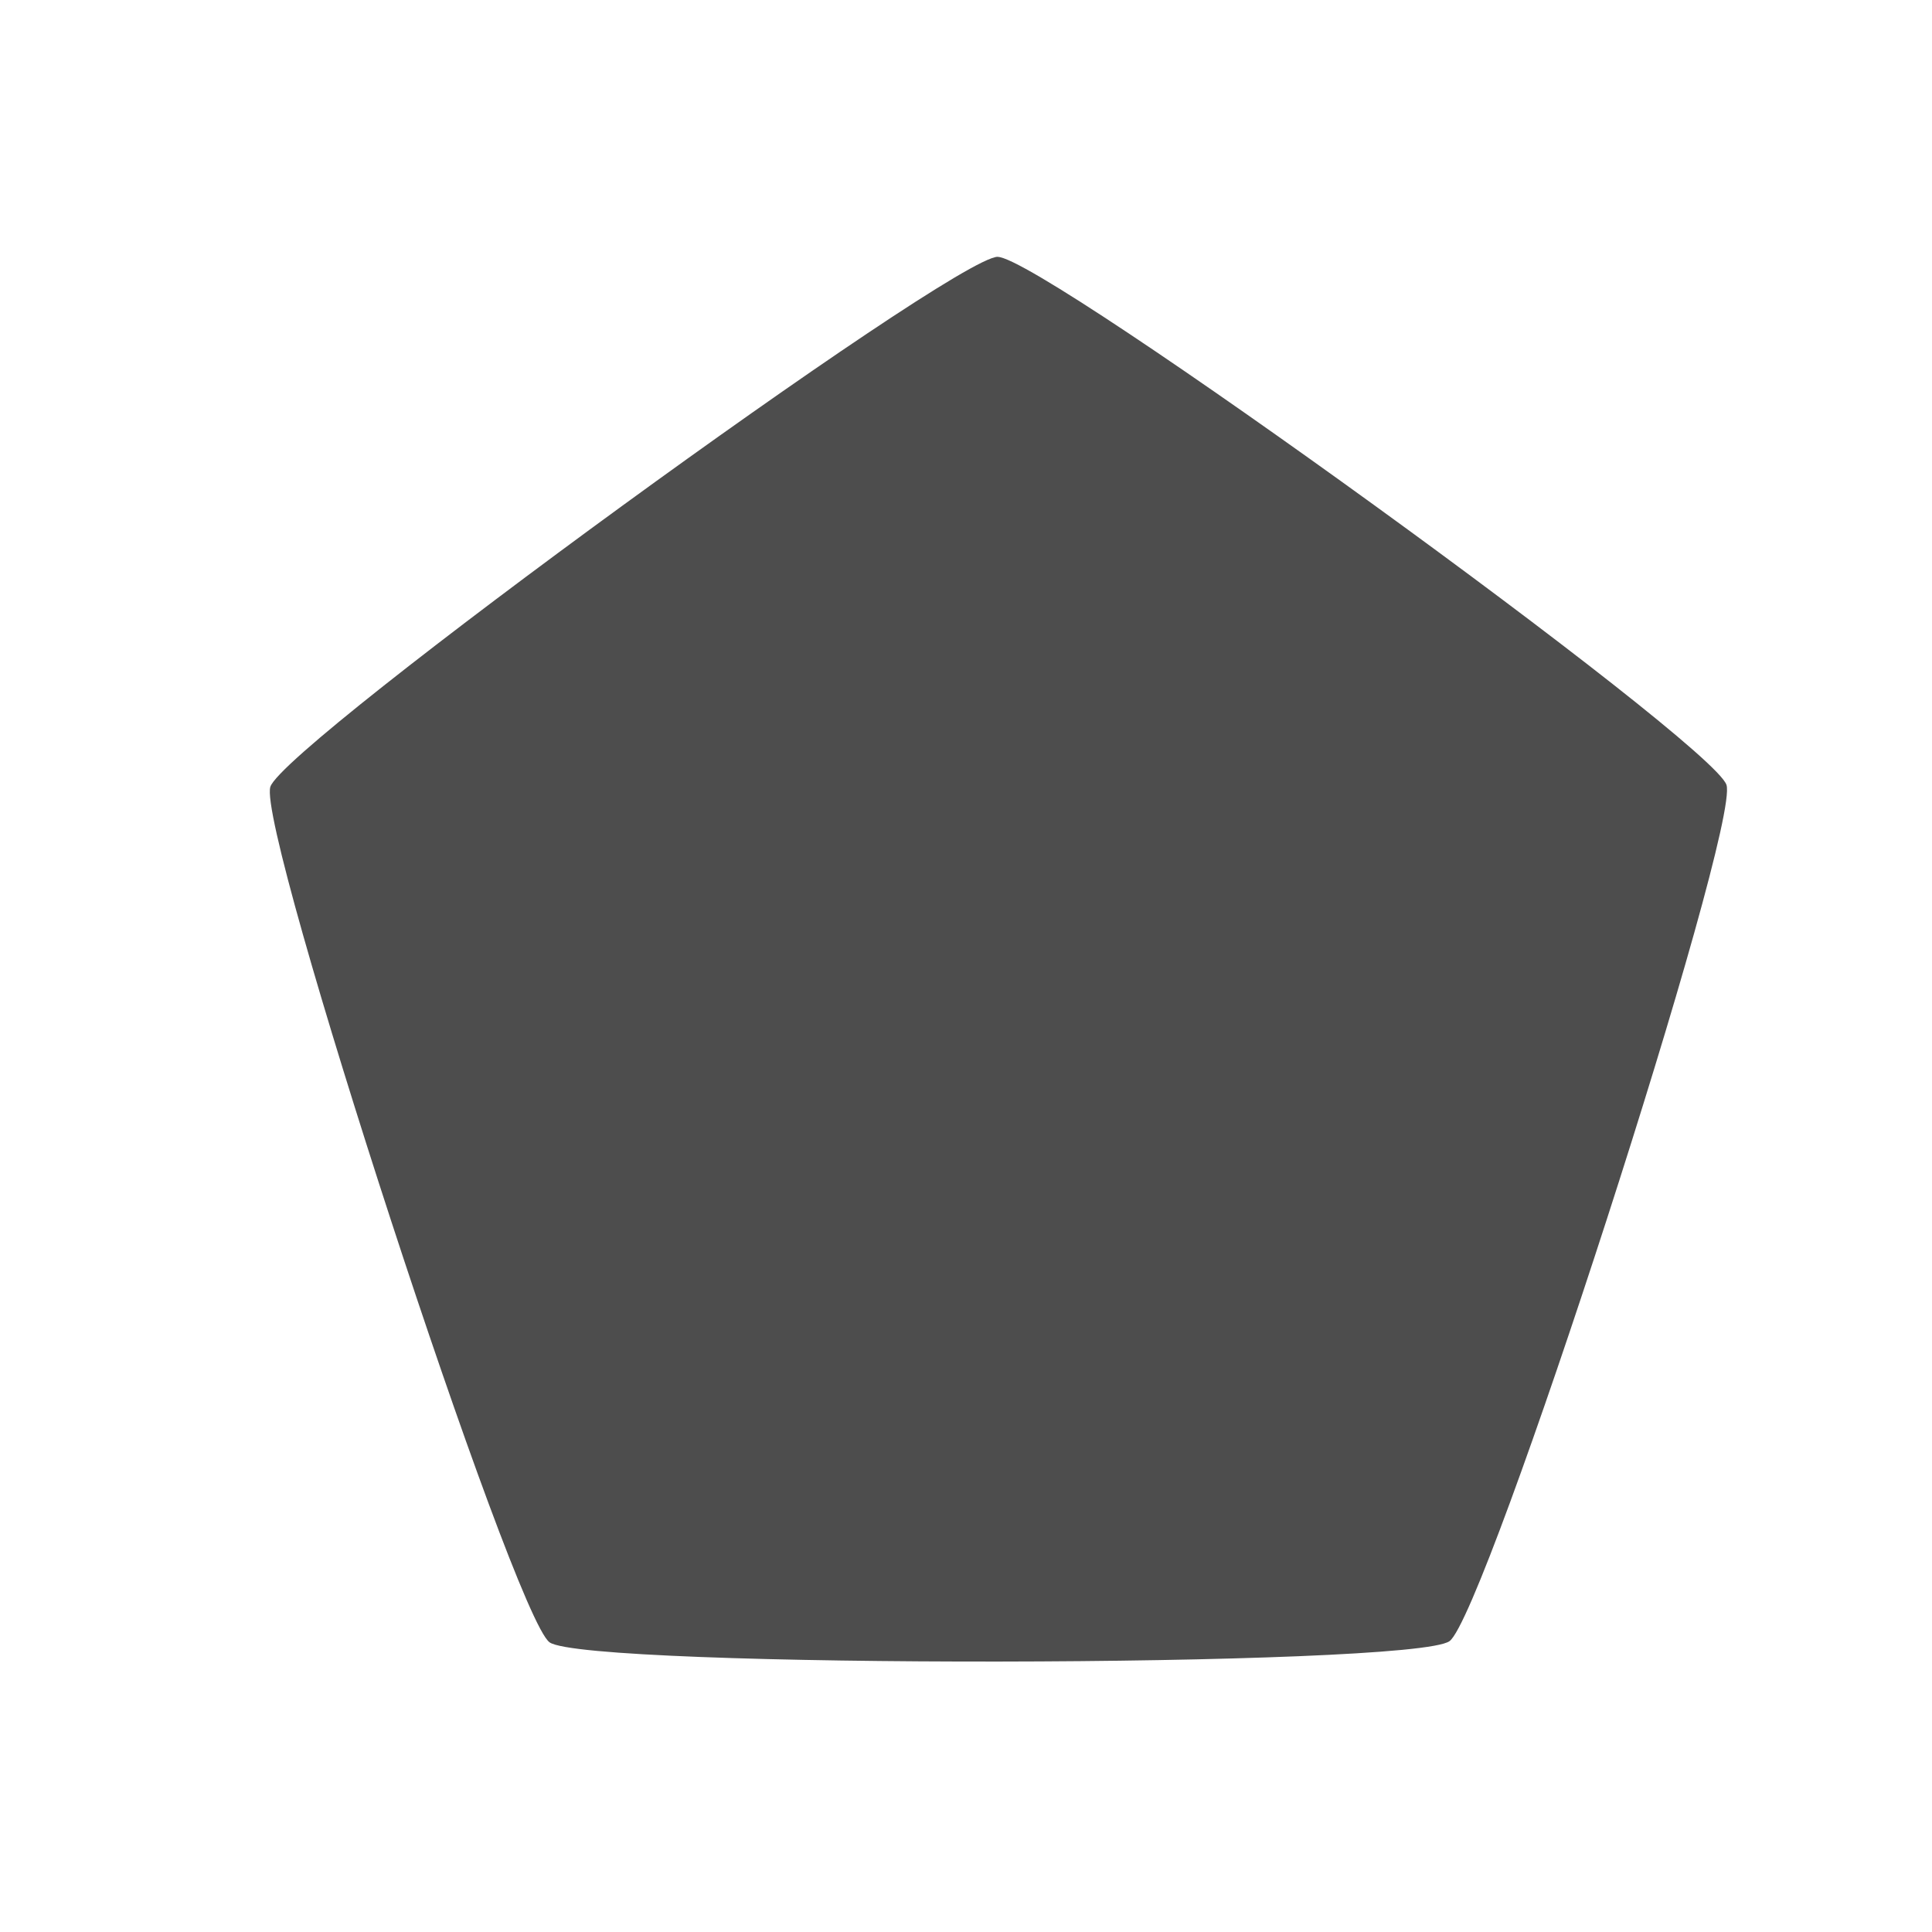 <svg xmlns="http://www.w3.org/2000/svg" xmlns:svg="http://www.w3.org/2000/svg" id="svg2" width="22" height="22" version="1.1" viewBox="0 0 22 22"><g id="layer1" transform="translate(1,-1031.362)"><path id="path4150" fill="#4d4d4d" fill-opacity="1" fill-rule="evenodd" stroke="none" stroke-dasharray="none" stroke-dashoffset="0" stroke-linecap="round" stroke-linejoin="round" stroke-miterlimit="4" stroke-opacity="1" stroke-width=".1" d="m -11.42,1045.271 c -0.242,0.435 -8.533,4.292 -9.022,4.196 -0.488,-0.095 -6.719,-6.789 -6.779,-7.283 -0.06,-0.494 4.381,-8.488 4.832,-8.698 0.451,-0.21 9.426,1.544 9.765,1.908 0.339,0.364 1.445,9.442 1.203,9.877 z" opacity="1" transform="matrix(0.499,-0.901,-0.901,-0.499,957.849,1545.587)"/></g></svg>